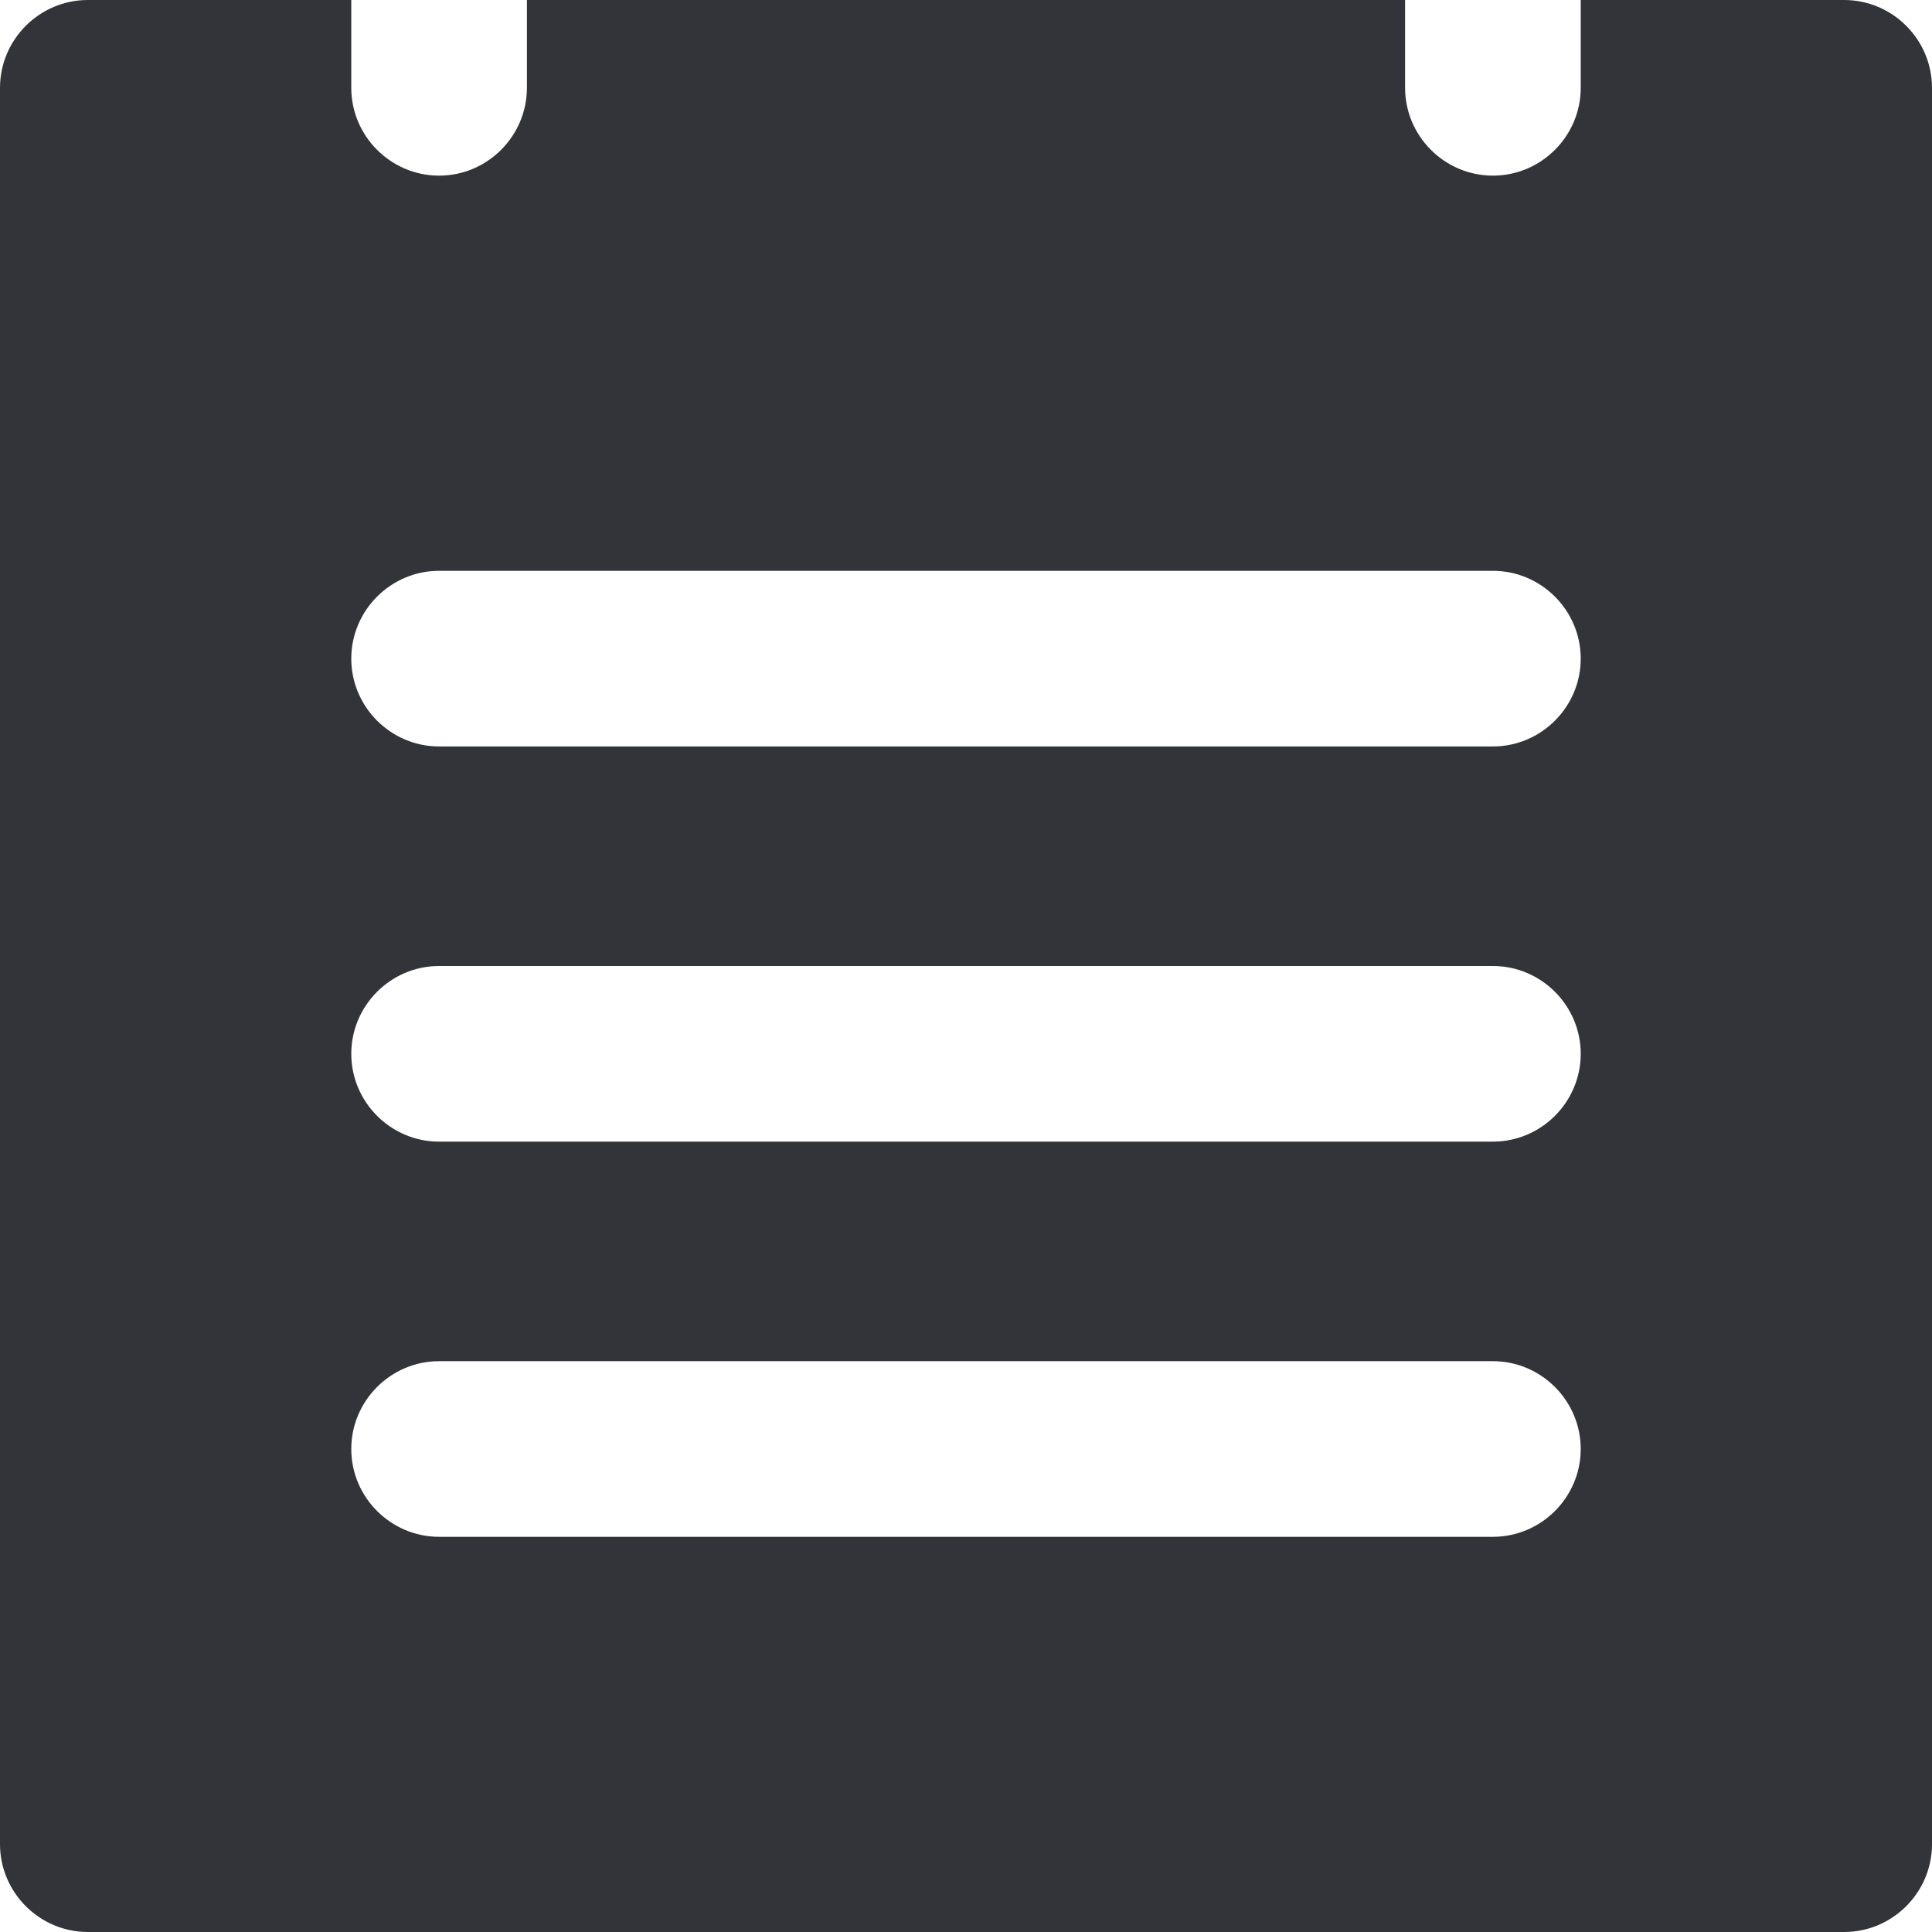 <?xml version="1.0" encoding="UTF-8" standalone="no"?>
<svg width="44px" height="44px" viewBox="0 0 44 44" version="1.1" xmlns="http://www.w3.org/2000/svg" xmlns:xlink="http://www.w3.org/1999/xlink">
    <!-- Generator: Sketch 46.2 (44496) - http://www.bohemiancoding.com/sketch -->
    <title>Shape</title>
    <desc>Created with Sketch.</desc>
    <defs></defs>
    <g id="Page-1" stroke="none" stroke-width="1" fill="none" fill-rule="evenodd">
        <path d="M42,0 L36,0 L36,2 C36,3.1 35.1,4 34,4 C32.9,4 32,3.1 32,2 L32,0 L12,0 L12,2 C12,3.1 11.1,4 10,4 C8.9,4 8,3.1 8,2 L8,0 L2,0 C0.9,0 0,0.9 0,2 L0,42 C0,43.1 0.9,44 2,44 L42,44 C43.1,44 44,43.1 44,42 L44,2 C44,0.9 43.1,0 42,0 Z M34,35 L10,35 C8.9,35 8,34.1 8,33 C8,31.9 8.9,31 10,31 L34,31 C35.1,31 36,31.9 36,33 C36,34.1 35.1,35 34,35 Z M34,26 L10,26 C8.9,26 8,25.1 8,24 C8,22.9 8.9,22 10,22 L34,22 C35.1,22 36,22.9 36,24 C36,25.1 35.1,26 34,26 Z M34,17 L10,17 C8.9,17 8,16.1 8,15 C8,13.9 8.9,13 10,13 L34,13 C35.1,13 36,13.9 36,15 C36,16.1 35.1,17 34,17 Z" id="Shape" fill="#333439" fill-rule="nonzero"></path>
    </g>
</svg>